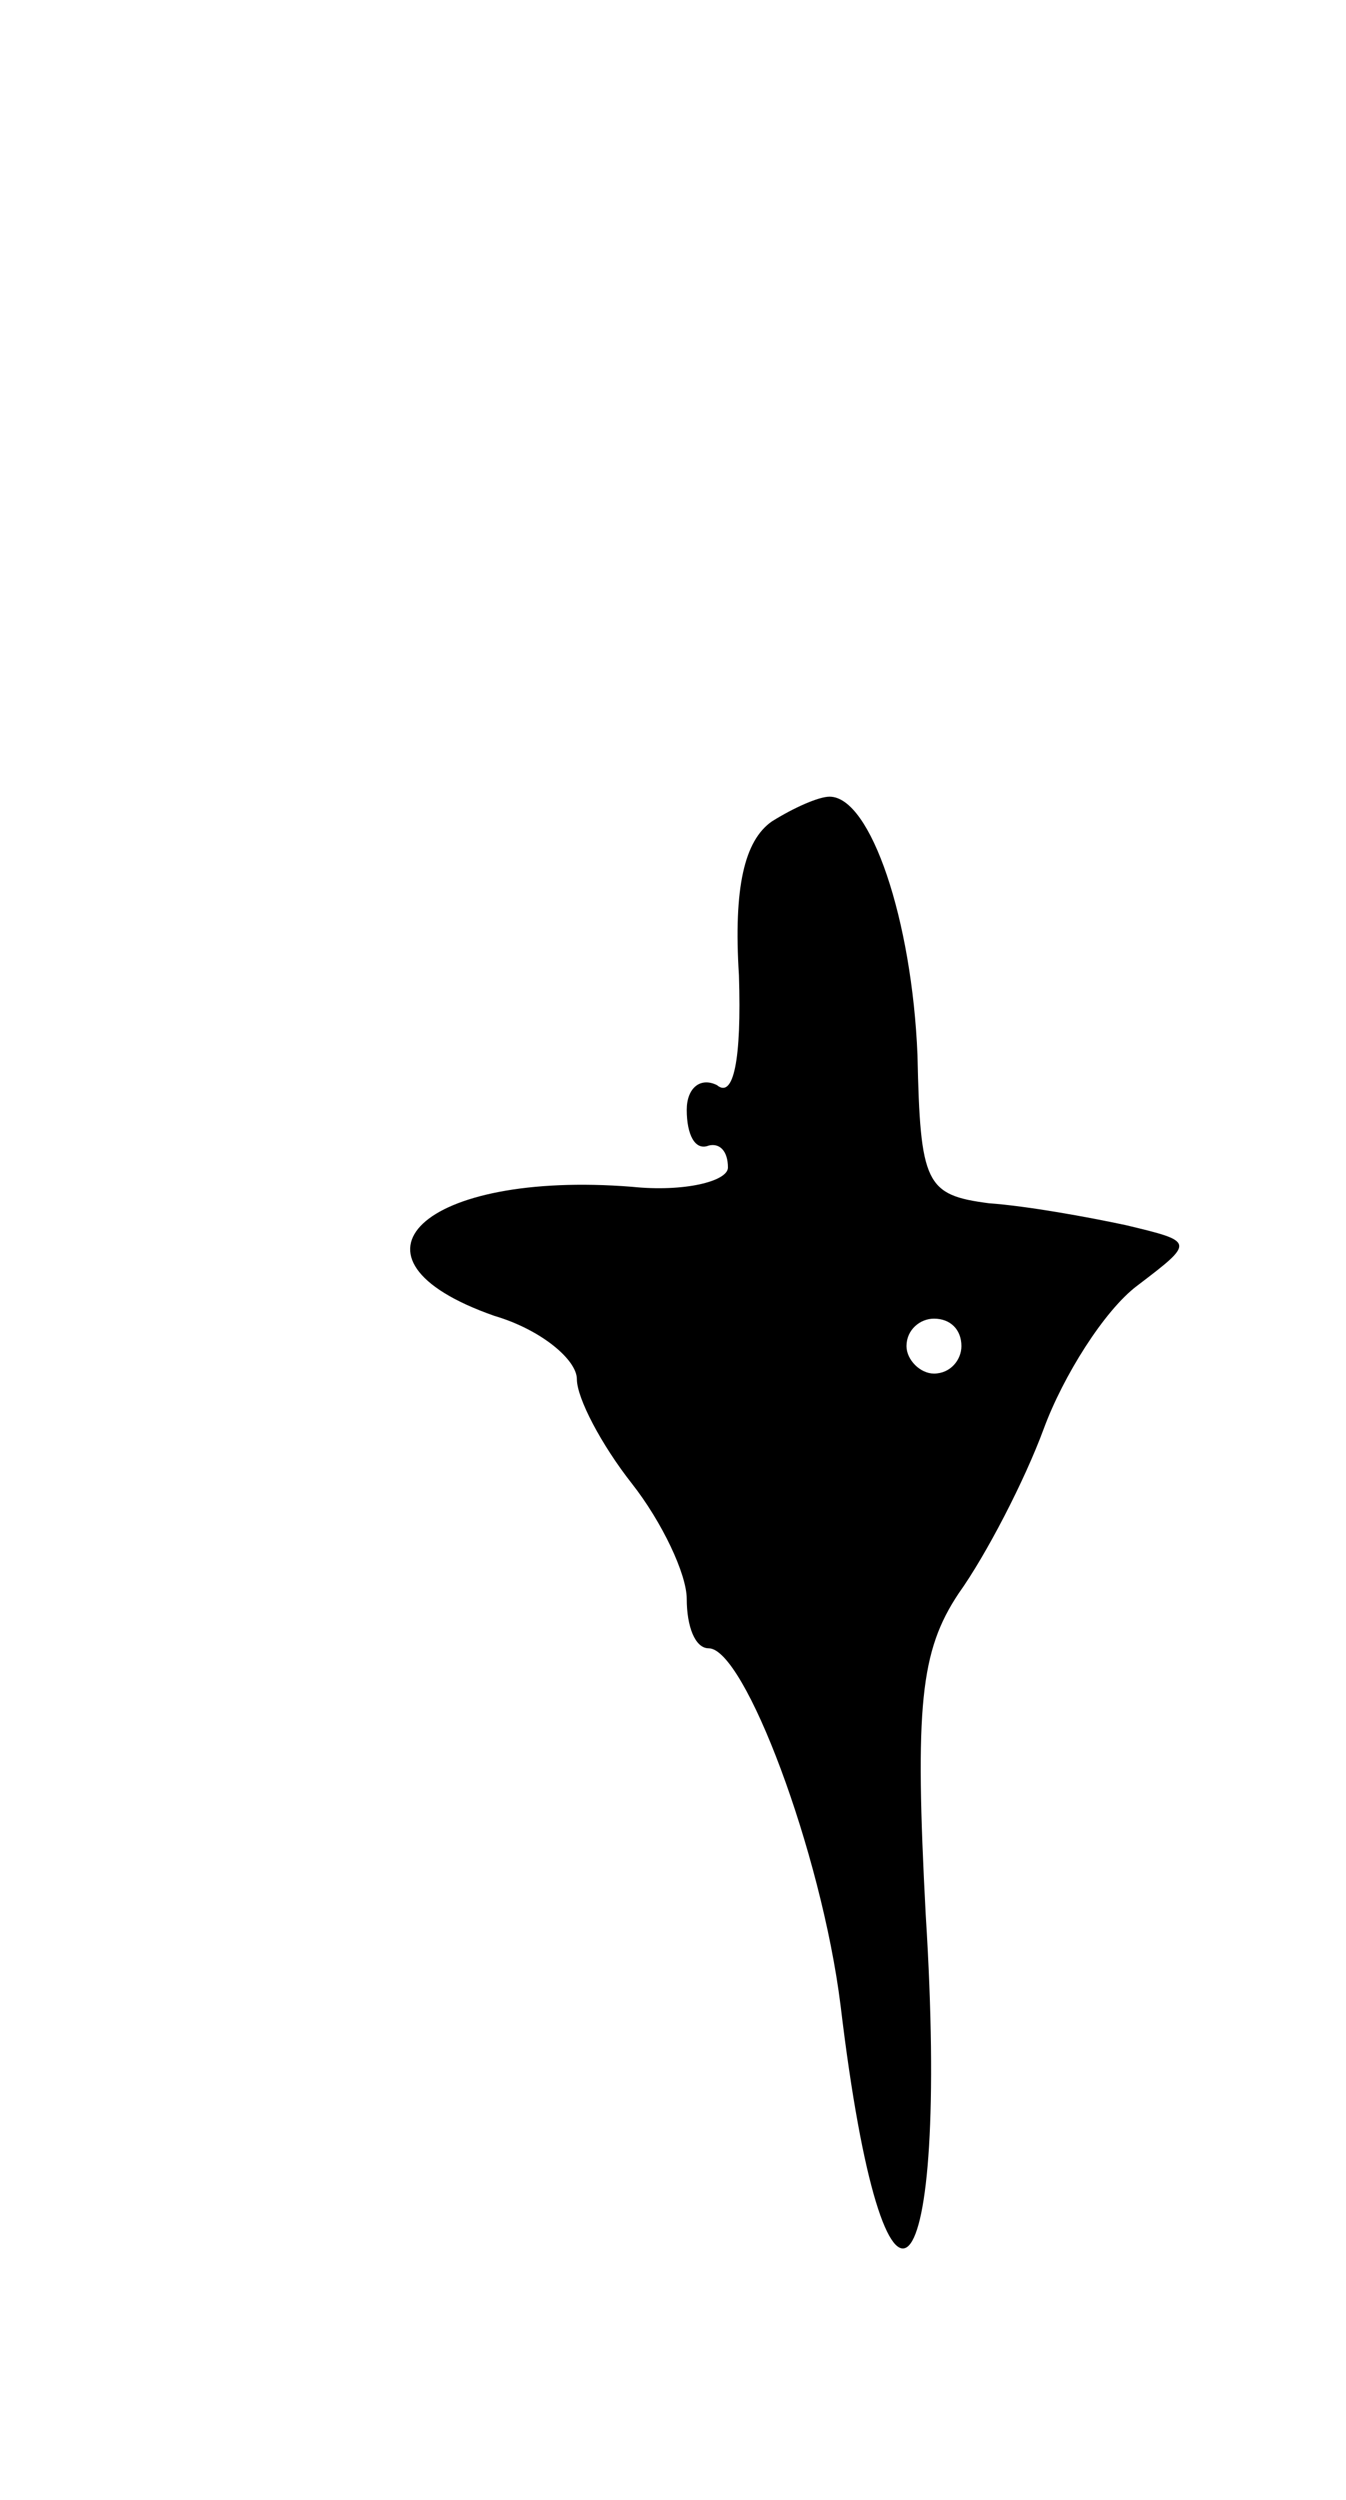 <svg version="1.0" xmlns="http://www.w3.org/2000/svg"
 width="49pt" height="91pt" viewBox="0 0 49 91"
 preserveAspectRatio="xMidYMid meet">
<g transform="translate(0,91) scale(0.1,-0.1)"
fill="#000000" stroke="none">
<path d="M281 611 c-10 -7 -14 -24 -12 -56 1 -31 -2 -45 -8 -40 -6 3 -11 -1
-11 -9 0 -9 3 -15 8 -13 4 1 7 -2 7 -8 0 -5 -16 -9 -35 -7 -76 6 -110 -26 -50
-47 17 -5 30 -16 30 -23 0 -7 9 -24 20 -38 11 -14 20 -33 20 -42 0 -10 3 -18
8 -18 13 0 41 -74 48 -130 16 -134 40 -110 31 33 -4 76 -2 96 12 117 10 14 24
41 31 60 7 19 22 43 34 52 21 16 21 16 -4 22 -14 3 -36 7 -50 8 -23 3 -25 7
-26 54 -2 49 -17 94 -32 94 -4 0 -13 -4 -21 -9z m69 -191 c0 -5 -4 -10 -10
-10 -5 0 -10 5 -10 10 0 6 5 10 10 10 6 0 10 -4 10 -10z"/>
</g>
</svg>
